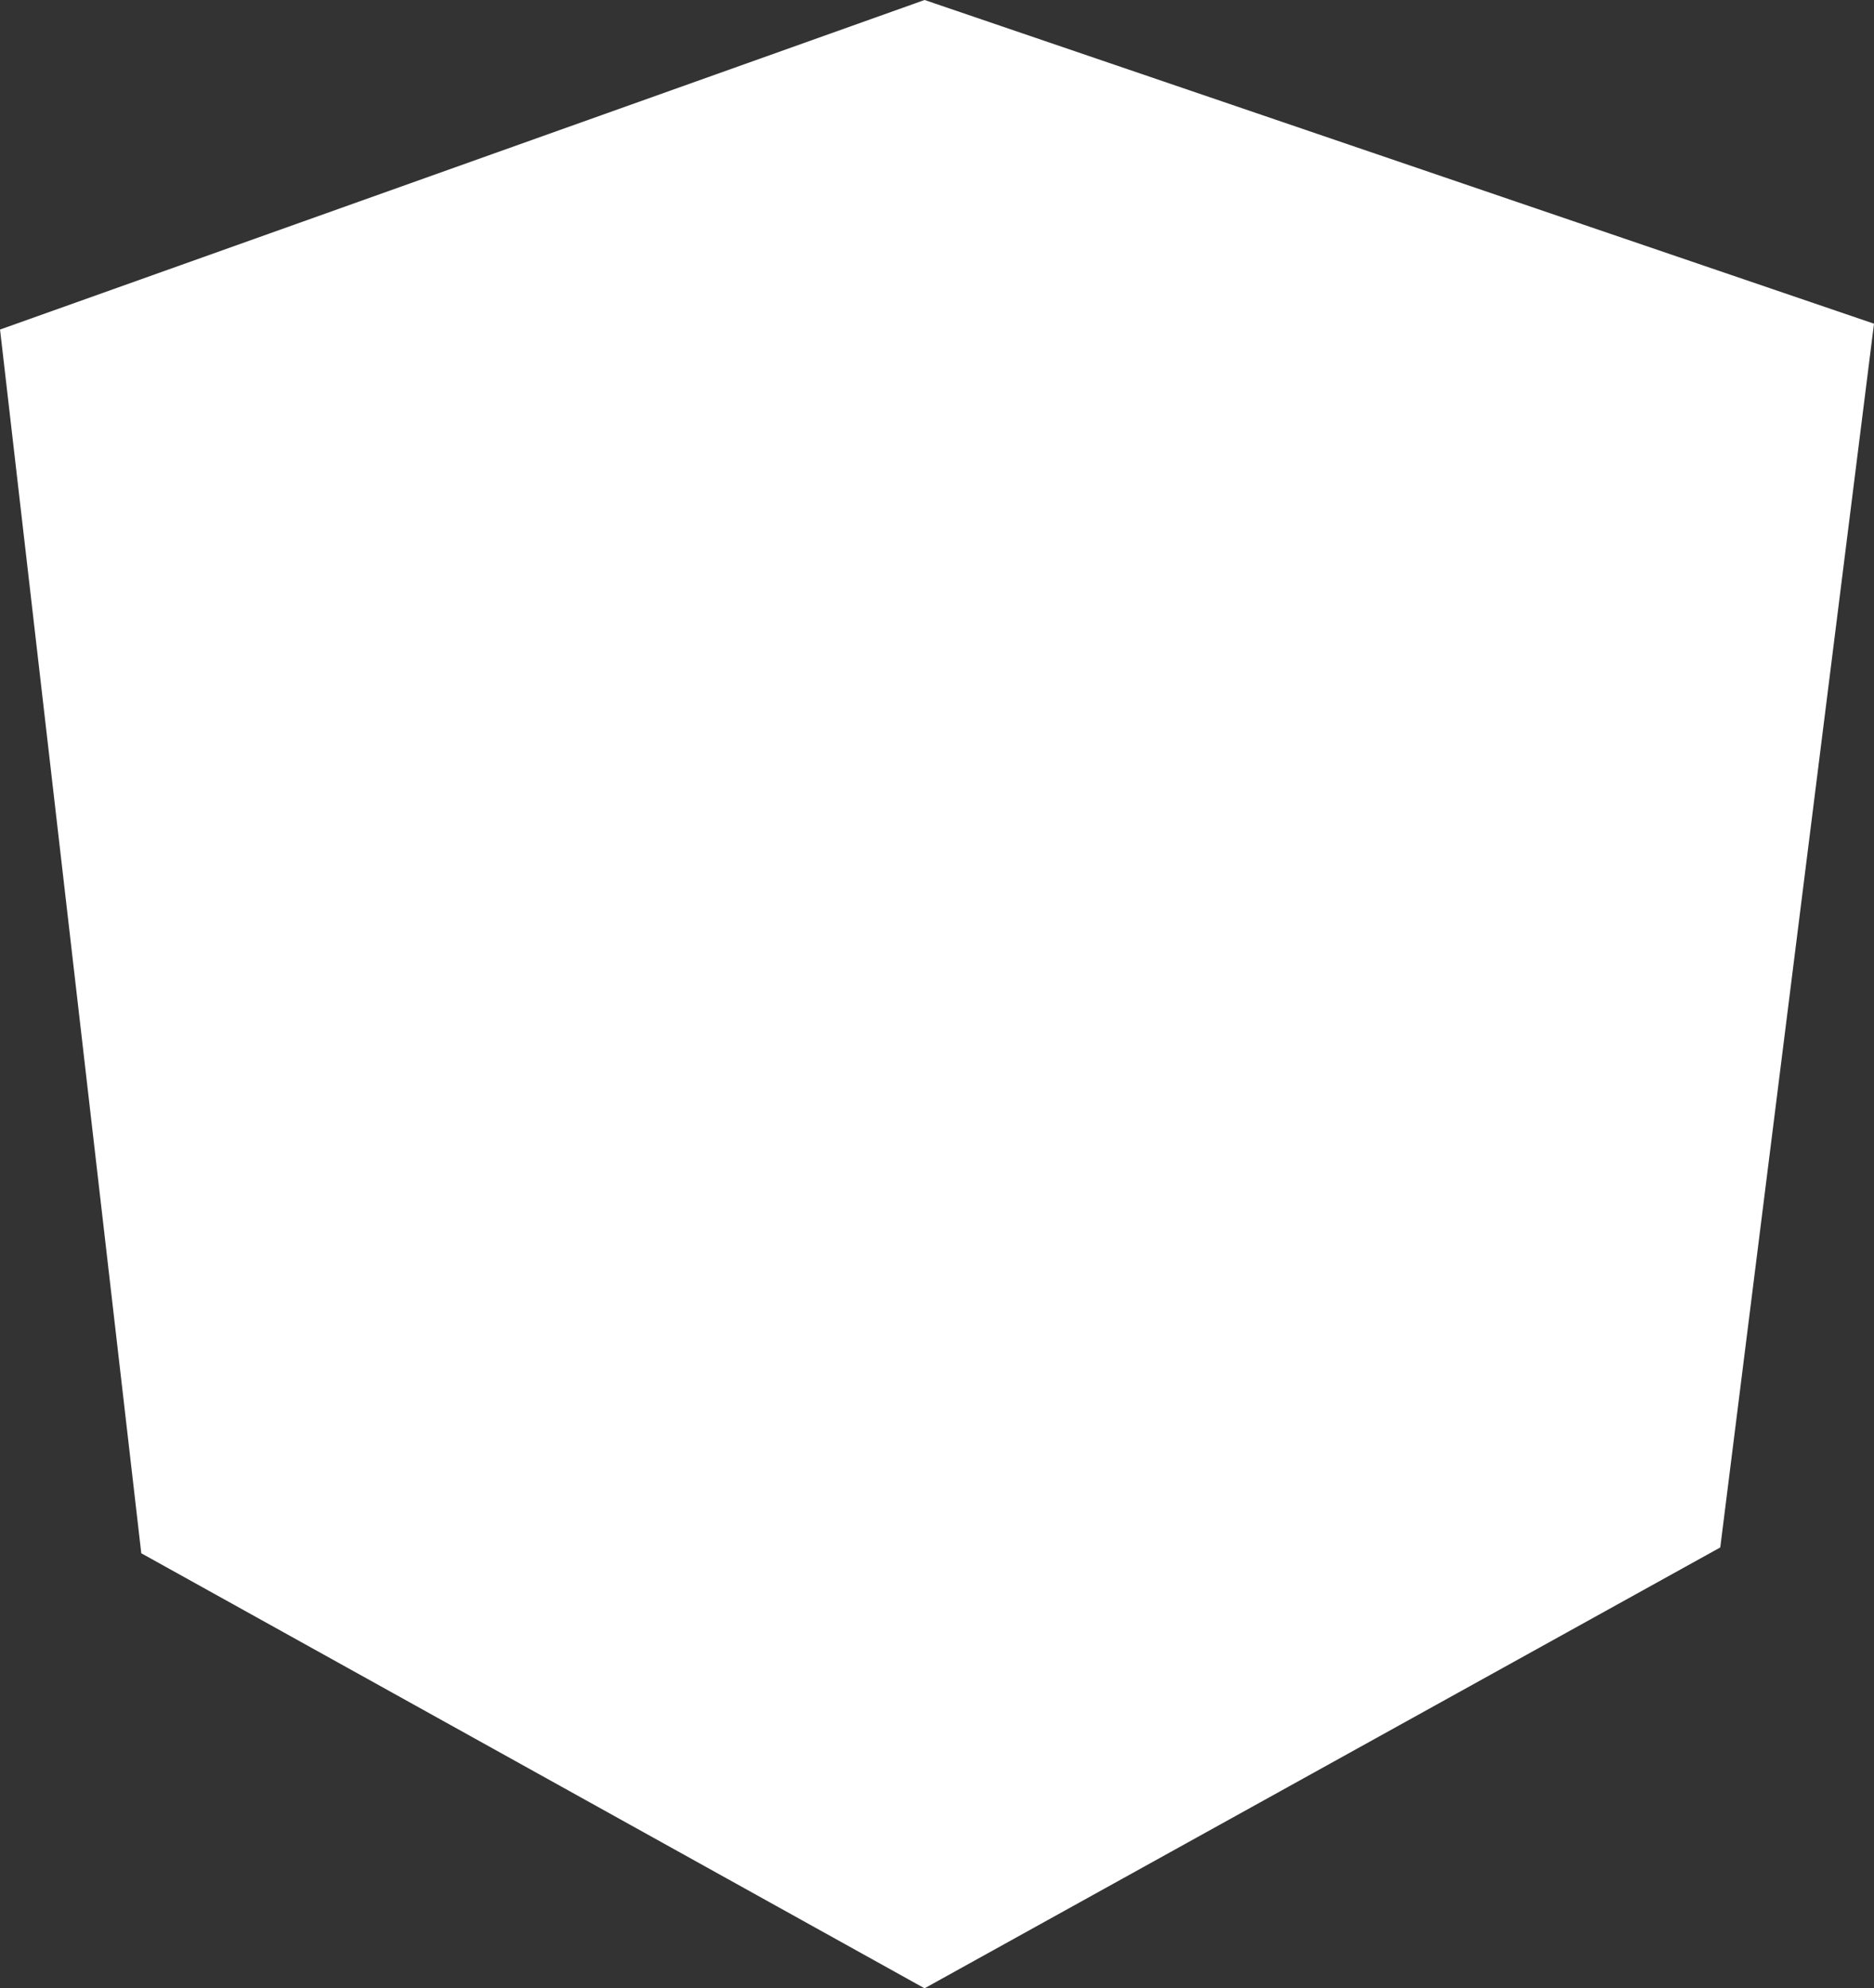 <svg id="Layer_1" data-name="Layer 1" xmlns="http://www.w3.org/2000/svg" viewBox="0 0 2343.79 2485.7"><rect x="0" y="0" width="2343.79" height="2485.7" fill="#333333" stroke="none"/><defs><style>.cls-1{fill:#fff;}.cls-2{fill:none;}</style></defs><title>angular</title><path class="cls-1" d="M1,418.4l1156.32-412L2344.74,411.08,2152.47,1941l-995.2,551.15L177.65,1948.27Z" transform="translate(-0.95 -6.41)"/><path class="cls-2" d="M1159.1,296.64,438.58,1899.75l269.16-4.58L852.4,1533.53h646.37l158.39,366.22,257.26,4.58L1159.1,296.64Zm1.84,513.62,243.53,509H946.69l214.25-509Z" transform="translate(-0.95 -6.41)"/></svg>